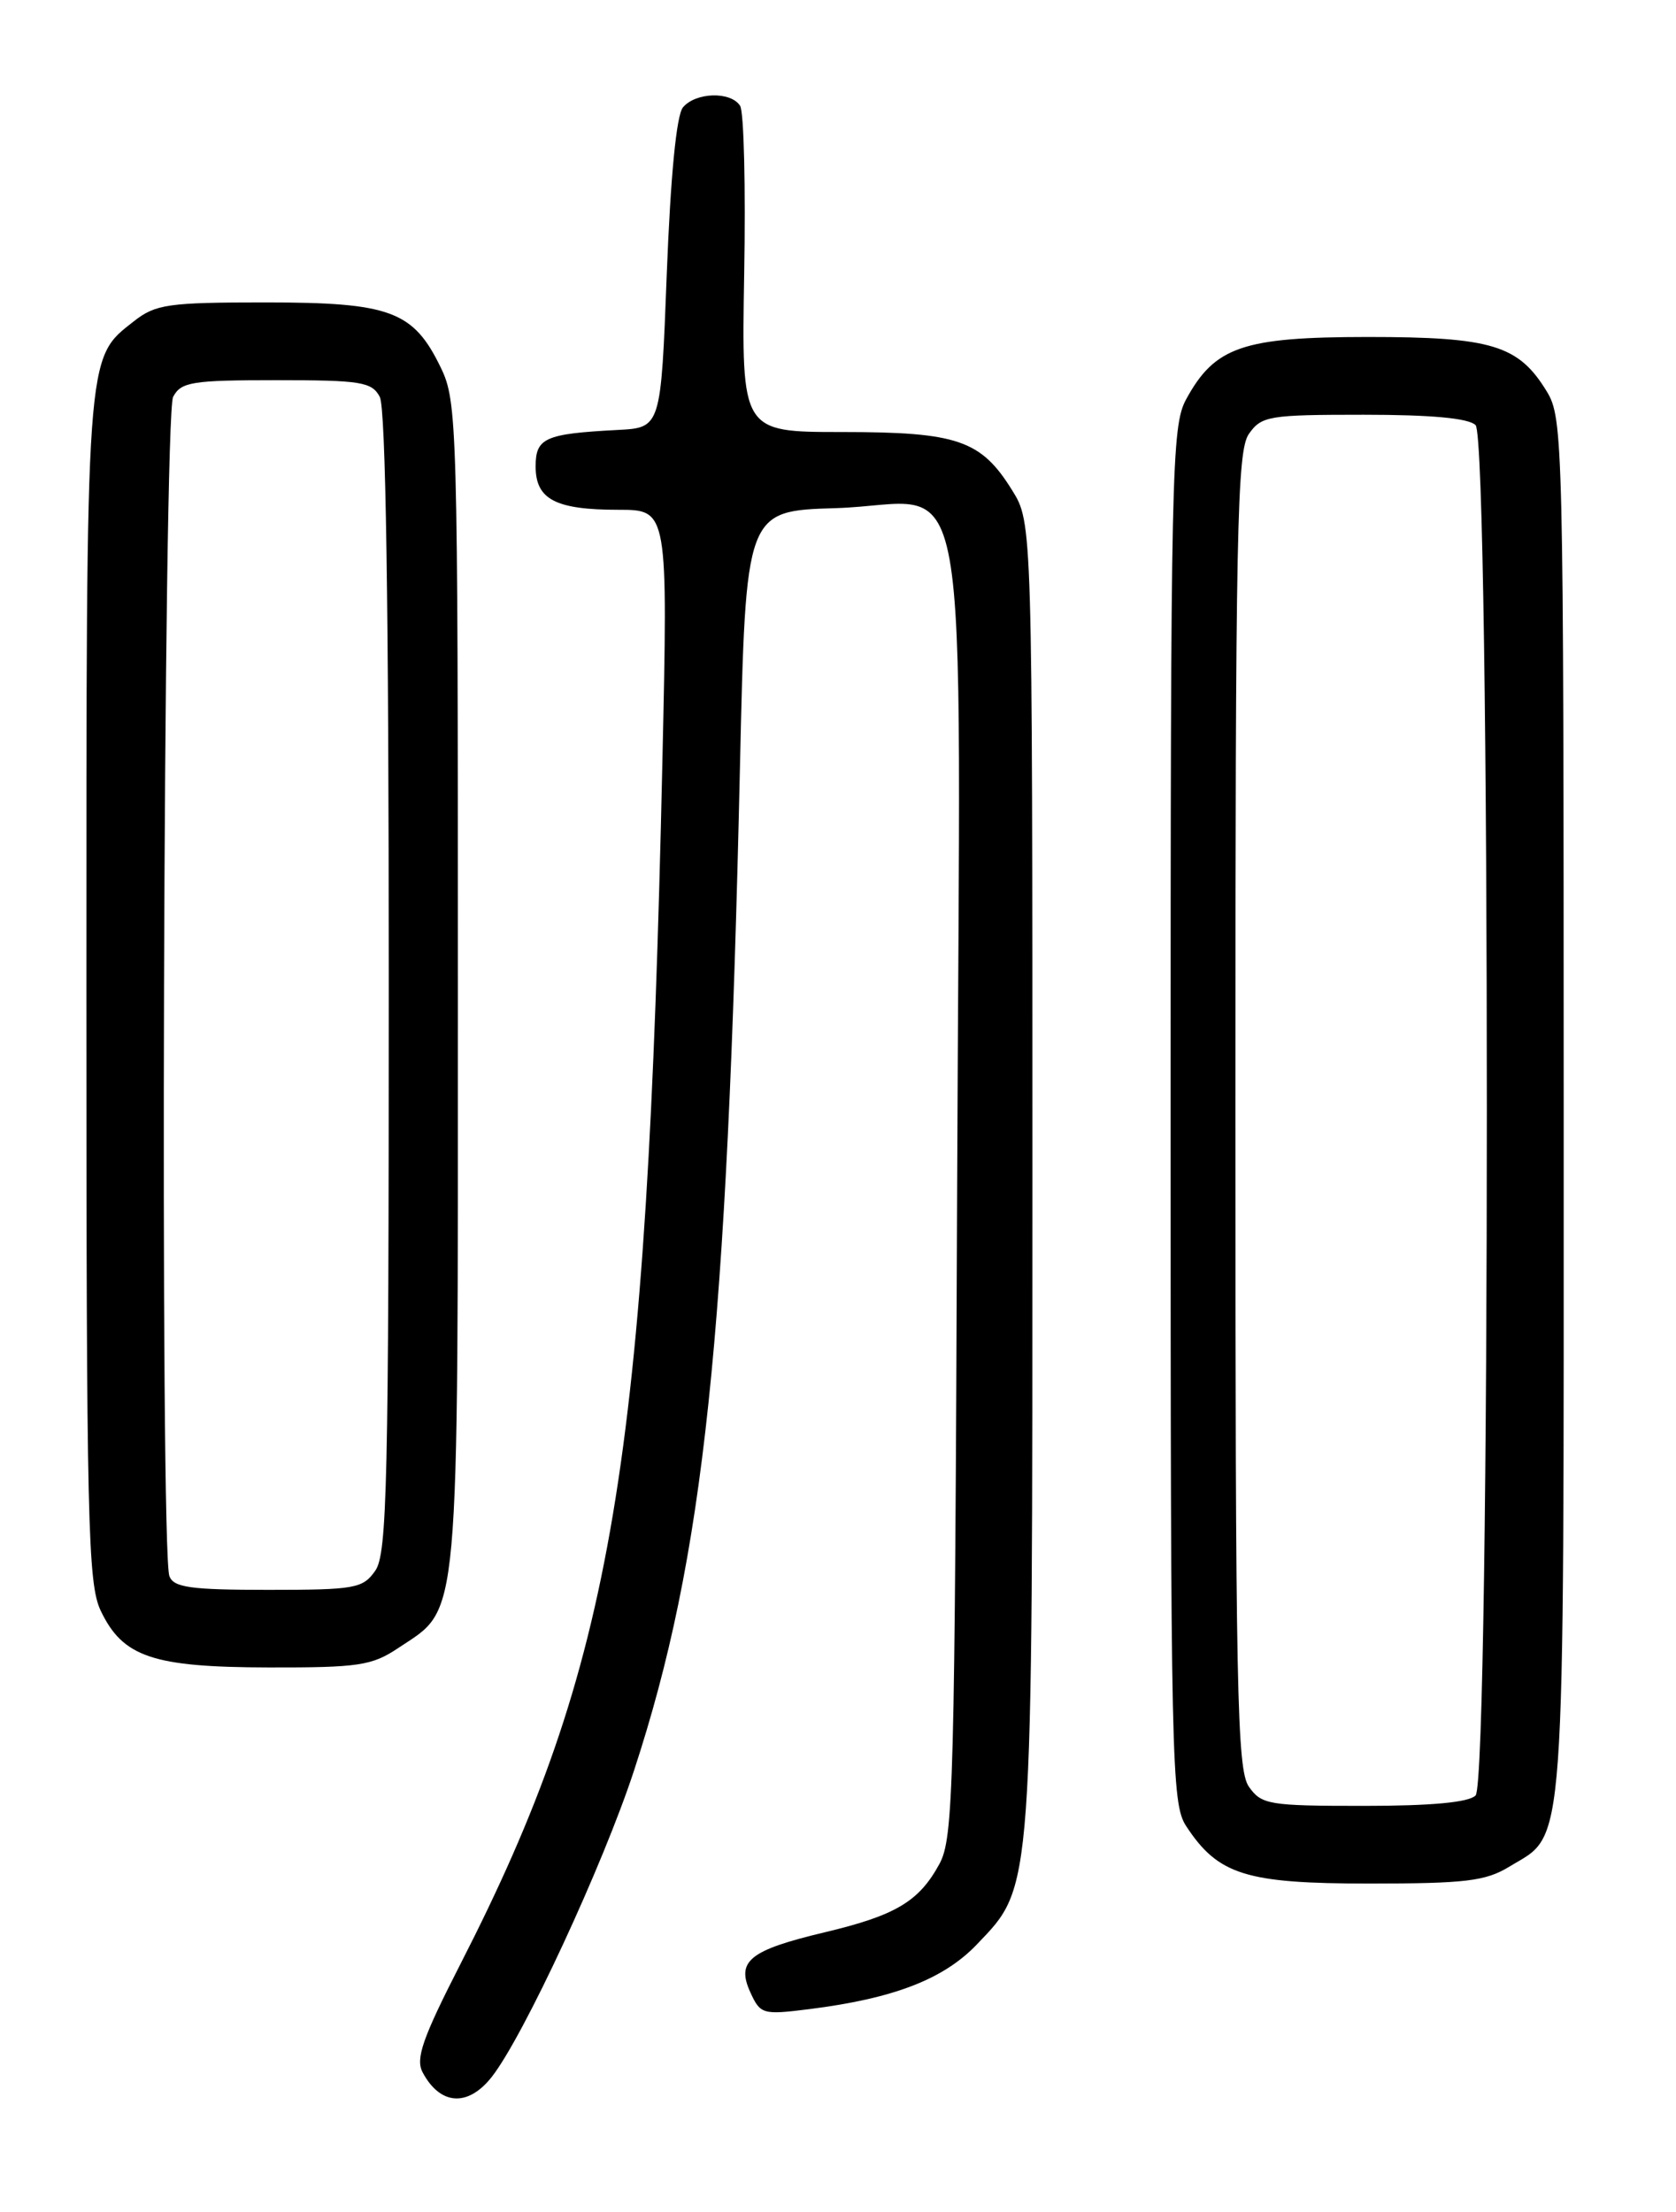 <?xml version="1.0" encoding="UTF-8" standalone="no"?>
<!DOCTYPE svg PUBLIC "-//W3C//DTD SVG 1.1//EN" "http://www.w3.org/Graphics/SVG/1.1/DTD/svg11.dtd" >
<svg xmlns="http://www.w3.org/2000/svg" xmlns:xlink="http://www.w3.org/1999/xlink" version="1.1" viewBox="0 0 194 256">
 <g >
 <path fill="currentColor"
d=" M 56.92 240.37 C 60.58 235.72 69.82 215.82 73.40 204.88 C 81.51 180.12 84.17 154.88 85.65 88.81 C 86.32 59.12 86.32 59.12 96.72 58.81 C 112.81 58.33 111.14 48.94 110.79 137.61 C 110.52 207.06 110.37 212.74 108.73 215.74 C 106.36 220.08 103.67 221.68 95.43 223.64 C 86.74 225.71 85.20 226.96 86.85 230.57 C 88.01 233.12 88.28 233.20 93.63 232.53 C 103.44 231.30 109.22 229.07 113.08 225.03 C 119.62 218.17 119.50 219.78 119.50 136.00 C 119.50 60.50 119.50 60.50 117.15 56.73 C 113.55 50.93 110.83 50.00 97.46 50.00 C 85.83 50.00 85.83 50.00 86.14 31.75 C 86.32 21.71 86.11 12.94 85.67 12.25 C 84.60 10.55 80.52 10.67 79.05 12.43 C 78.30 13.35 77.62 20.33 77.18 31.68 C 76.50 49.50 76.50 49.50 71.50 49.76 C 63.08 50.20 62.00 50.68 62.00 53.98 C 62.00 57.80 64.30 59.00 71.59 59.00 C 77.32 59.00 77.32 59.00 76.67 88.25 C 74.88 169.47 70.97 192.75 53.35 227.20 C 48.89 235.92 48.07 238.27 48.93 239.86 C 50.96 243.66 54.17 243.87 56.92 240.37 Z  M 174.70 216.04 C 181.31 212.01 181.00 216.38 181.00 128.30 C 180.99 50.92 180.93 48.40 179.04 45.30 C 175.77 39.94 172.69 39.00 158.30 39.00 C 143.86 39.01 140.62 40.12 137.30 46.21 C 135.61 49.30 135.50 54.36 135.50 129.04 C 135.50 204.03 135.60 208.75 137.30 211.34 C 141.00 216.99 144.21 217.99 158.50 217.99 C 169.63 217.99 171.96 217.71 174.70 216.04 Z  M 46.10 190.73 C 53.30 185.92 53.00 189.25 53.00 114.07 C 53.00 48.91 52.93 46.49 51.02 42.54 C 47.85 35.99 45.19 35.00 30.73 35.00 C 19.46 35.00 18.01 35.21 15.51 37.17 C 9.89 41.59 10.00 40.11 10.00 114.43 C 10.00 176.25 10.16 183.27 11.66 186.42 C 14.22 191.78 17.68 192.95 31.10 192.98 C 41.52 193.00 43.05 192.77 46.10 190.73 Z  M 144.56 206.78 C 143.18 204.81 143.00 195.72 143.00 128.50 C 143.00 61.28 143.18 52.19 144.56 50.22 C 146.02 48.14 146.86 48.00 157.86 48.00 C 165.66 48.00 170.00 48.40 170.80 49.20 C 172.54 50.94 172.54 206.06 170.80 207.80 C 170.00 208.60 165.66 209.00 157.86 209.00 C 146.86 209.00 146.02 208.86 144.56 206.78 Z  M 19.61 182.42 C 18.50 179.54 18.92 48.02 20.04 45.93 C 20.96 44.20 22.22 44.00 32.00 44.00 C 41.78 44.00 43.04 44.20 43.96 45.93 C 44.65 47.21 45.00 70.24 45.00 113.71 C 45.00 171.69 44.81 179.82 43.44 181.78 C 42.00 183.84 41.11 184.00 31.05 184.00 C 22.09 184.00 20.11 183.73 19.61 182.42 Z "/>
</g>
</svg>